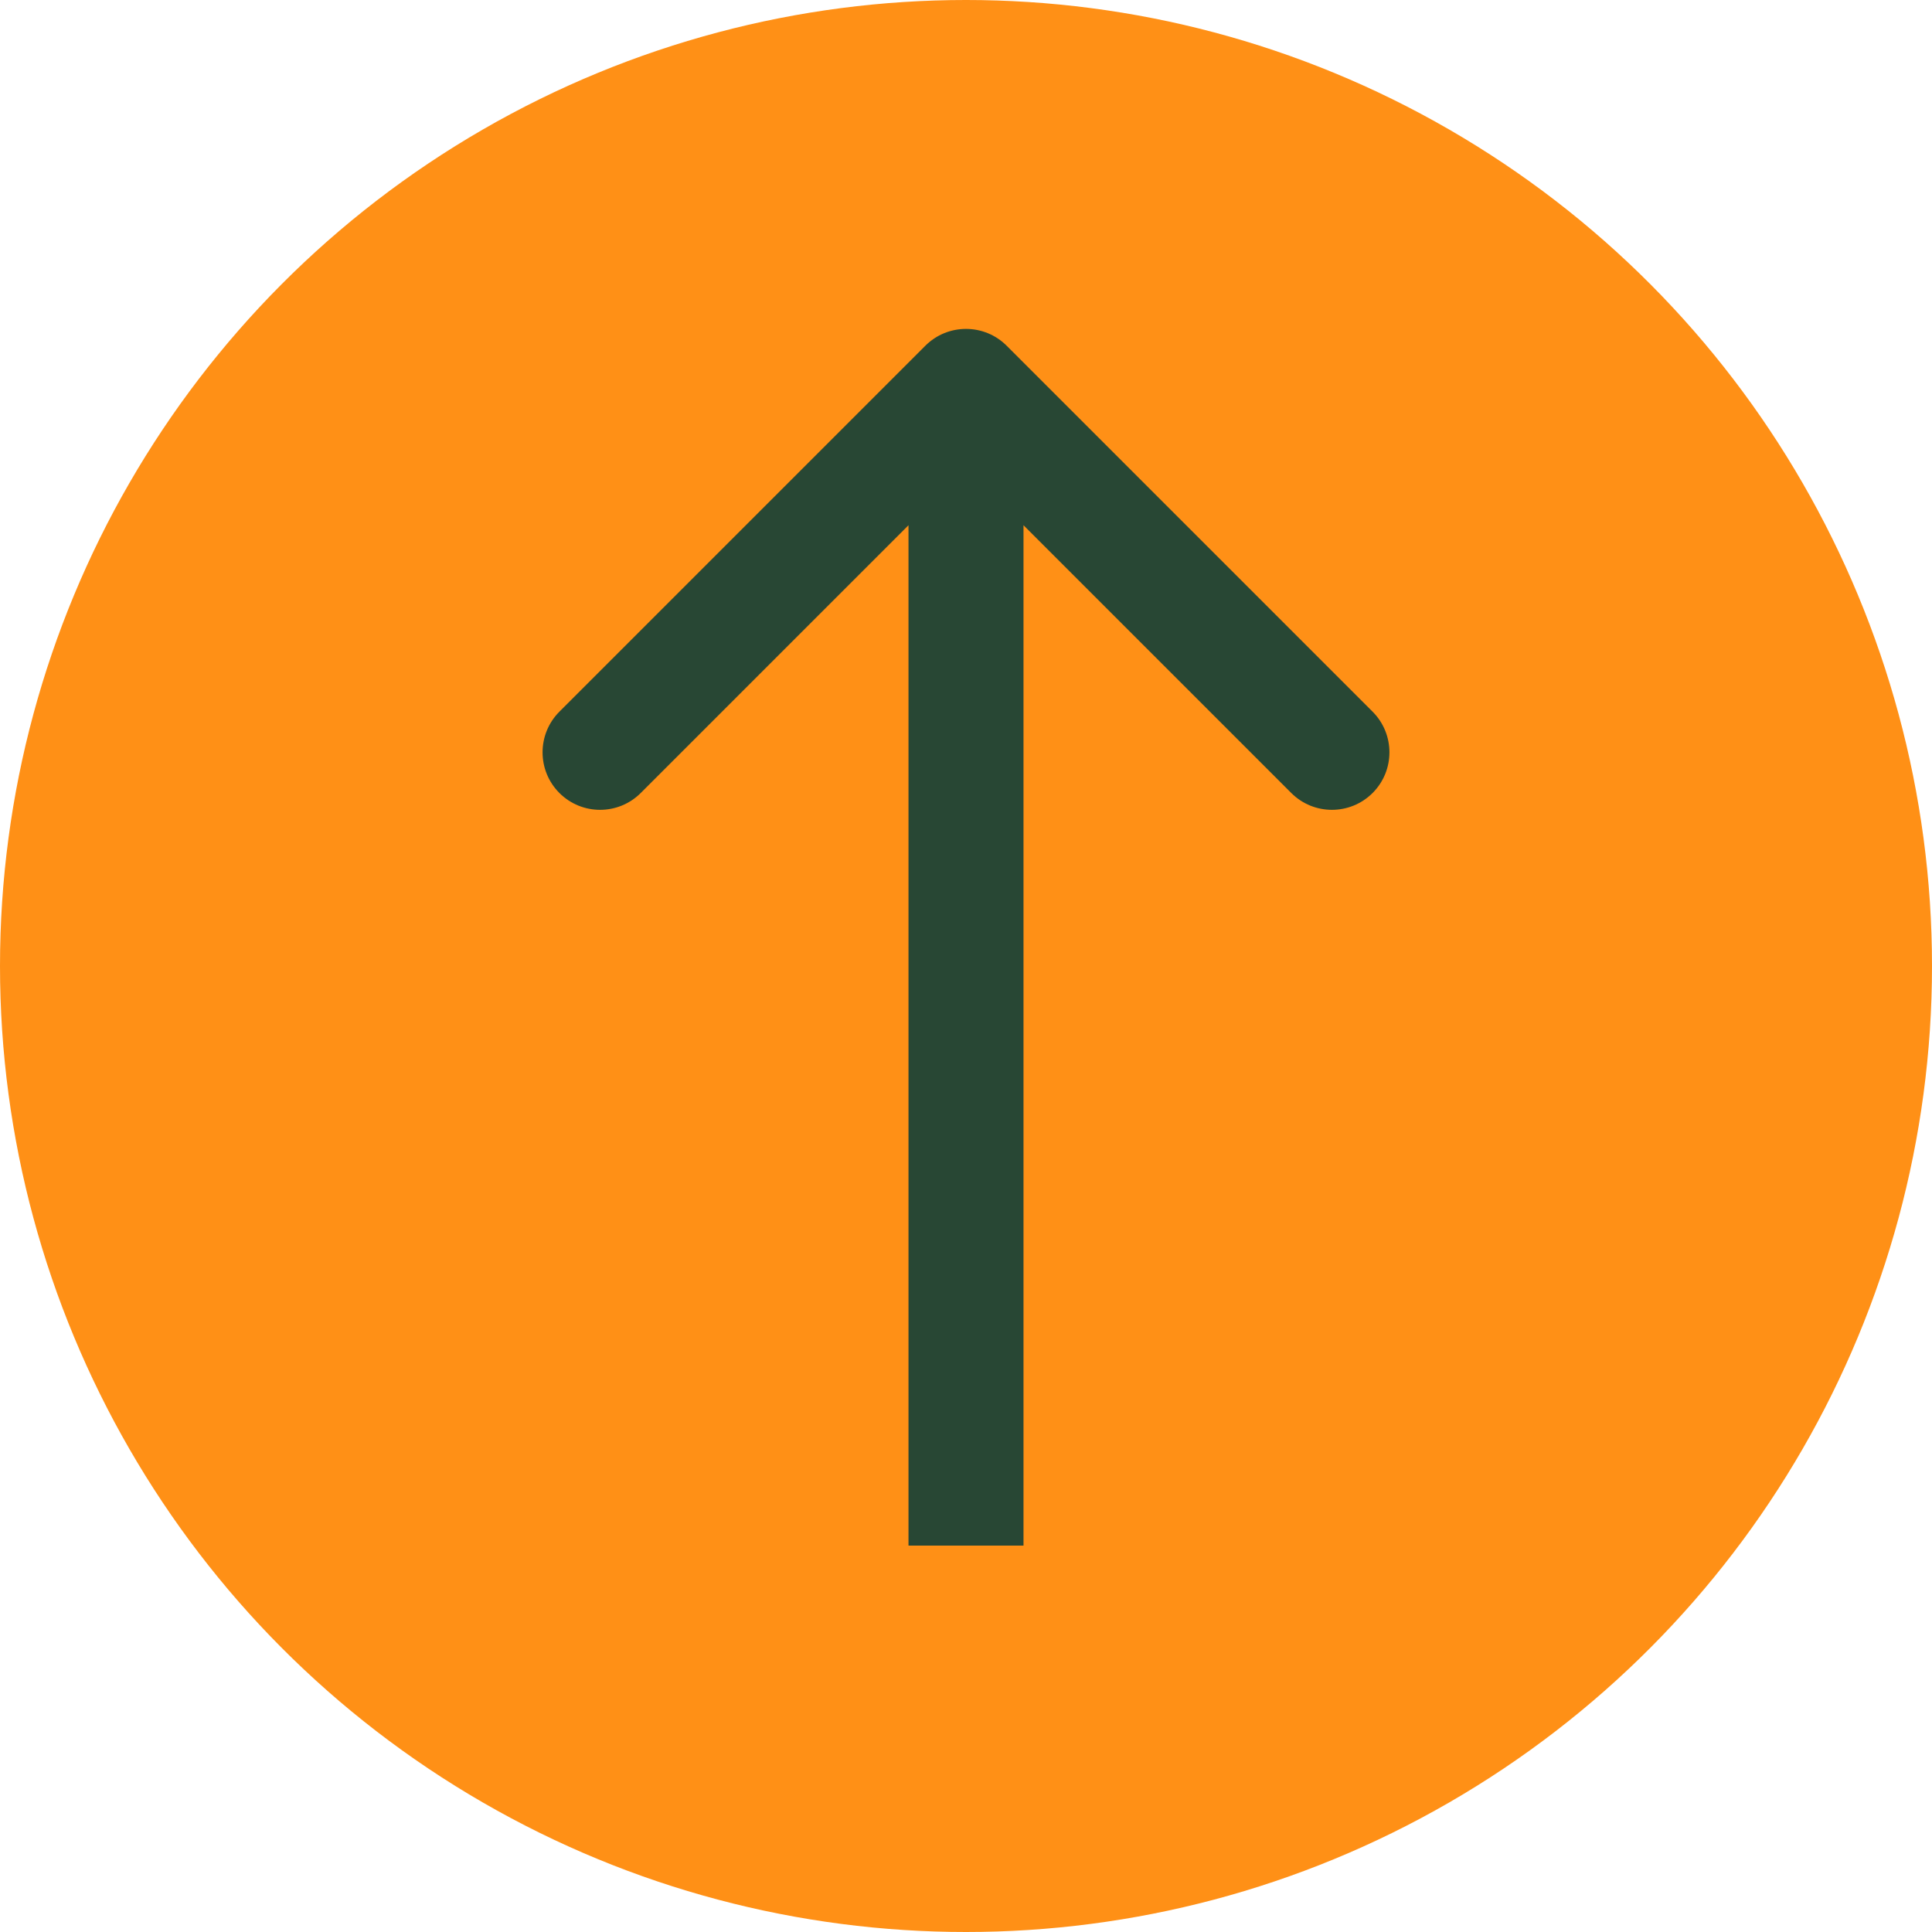 <svg xmlns="http://www.w3.org/2000/svg" width="42" height="42" viewBox="0 0 42 42" fill="none">
<g id="up">
<circle id="Ellipse 56" cx="21" cy="21" r="21" fill="#FF9016"/>
<path id="Arrow 2" d="M21.884 7.516C21.396 7.028 20.604 7.028 20.116 7.516L12.161 15.471C11.673 15.959 11.673 16.751 12.161 17.239C12.649 17.727 13.441 17.727 13.929 17.239L21 10.168L28.071 17.239C28.559 17.727 29.351 17.727 29.839 17.239C30.327 16.751 30.327 15.959 29.839 15.471L21.884 7.516ZM22.25 33.6L22.25 8.4L19.75 8.4L19.75 33.6L22.25 33.6Z" fill="#284734"/>
</g>
</svg>